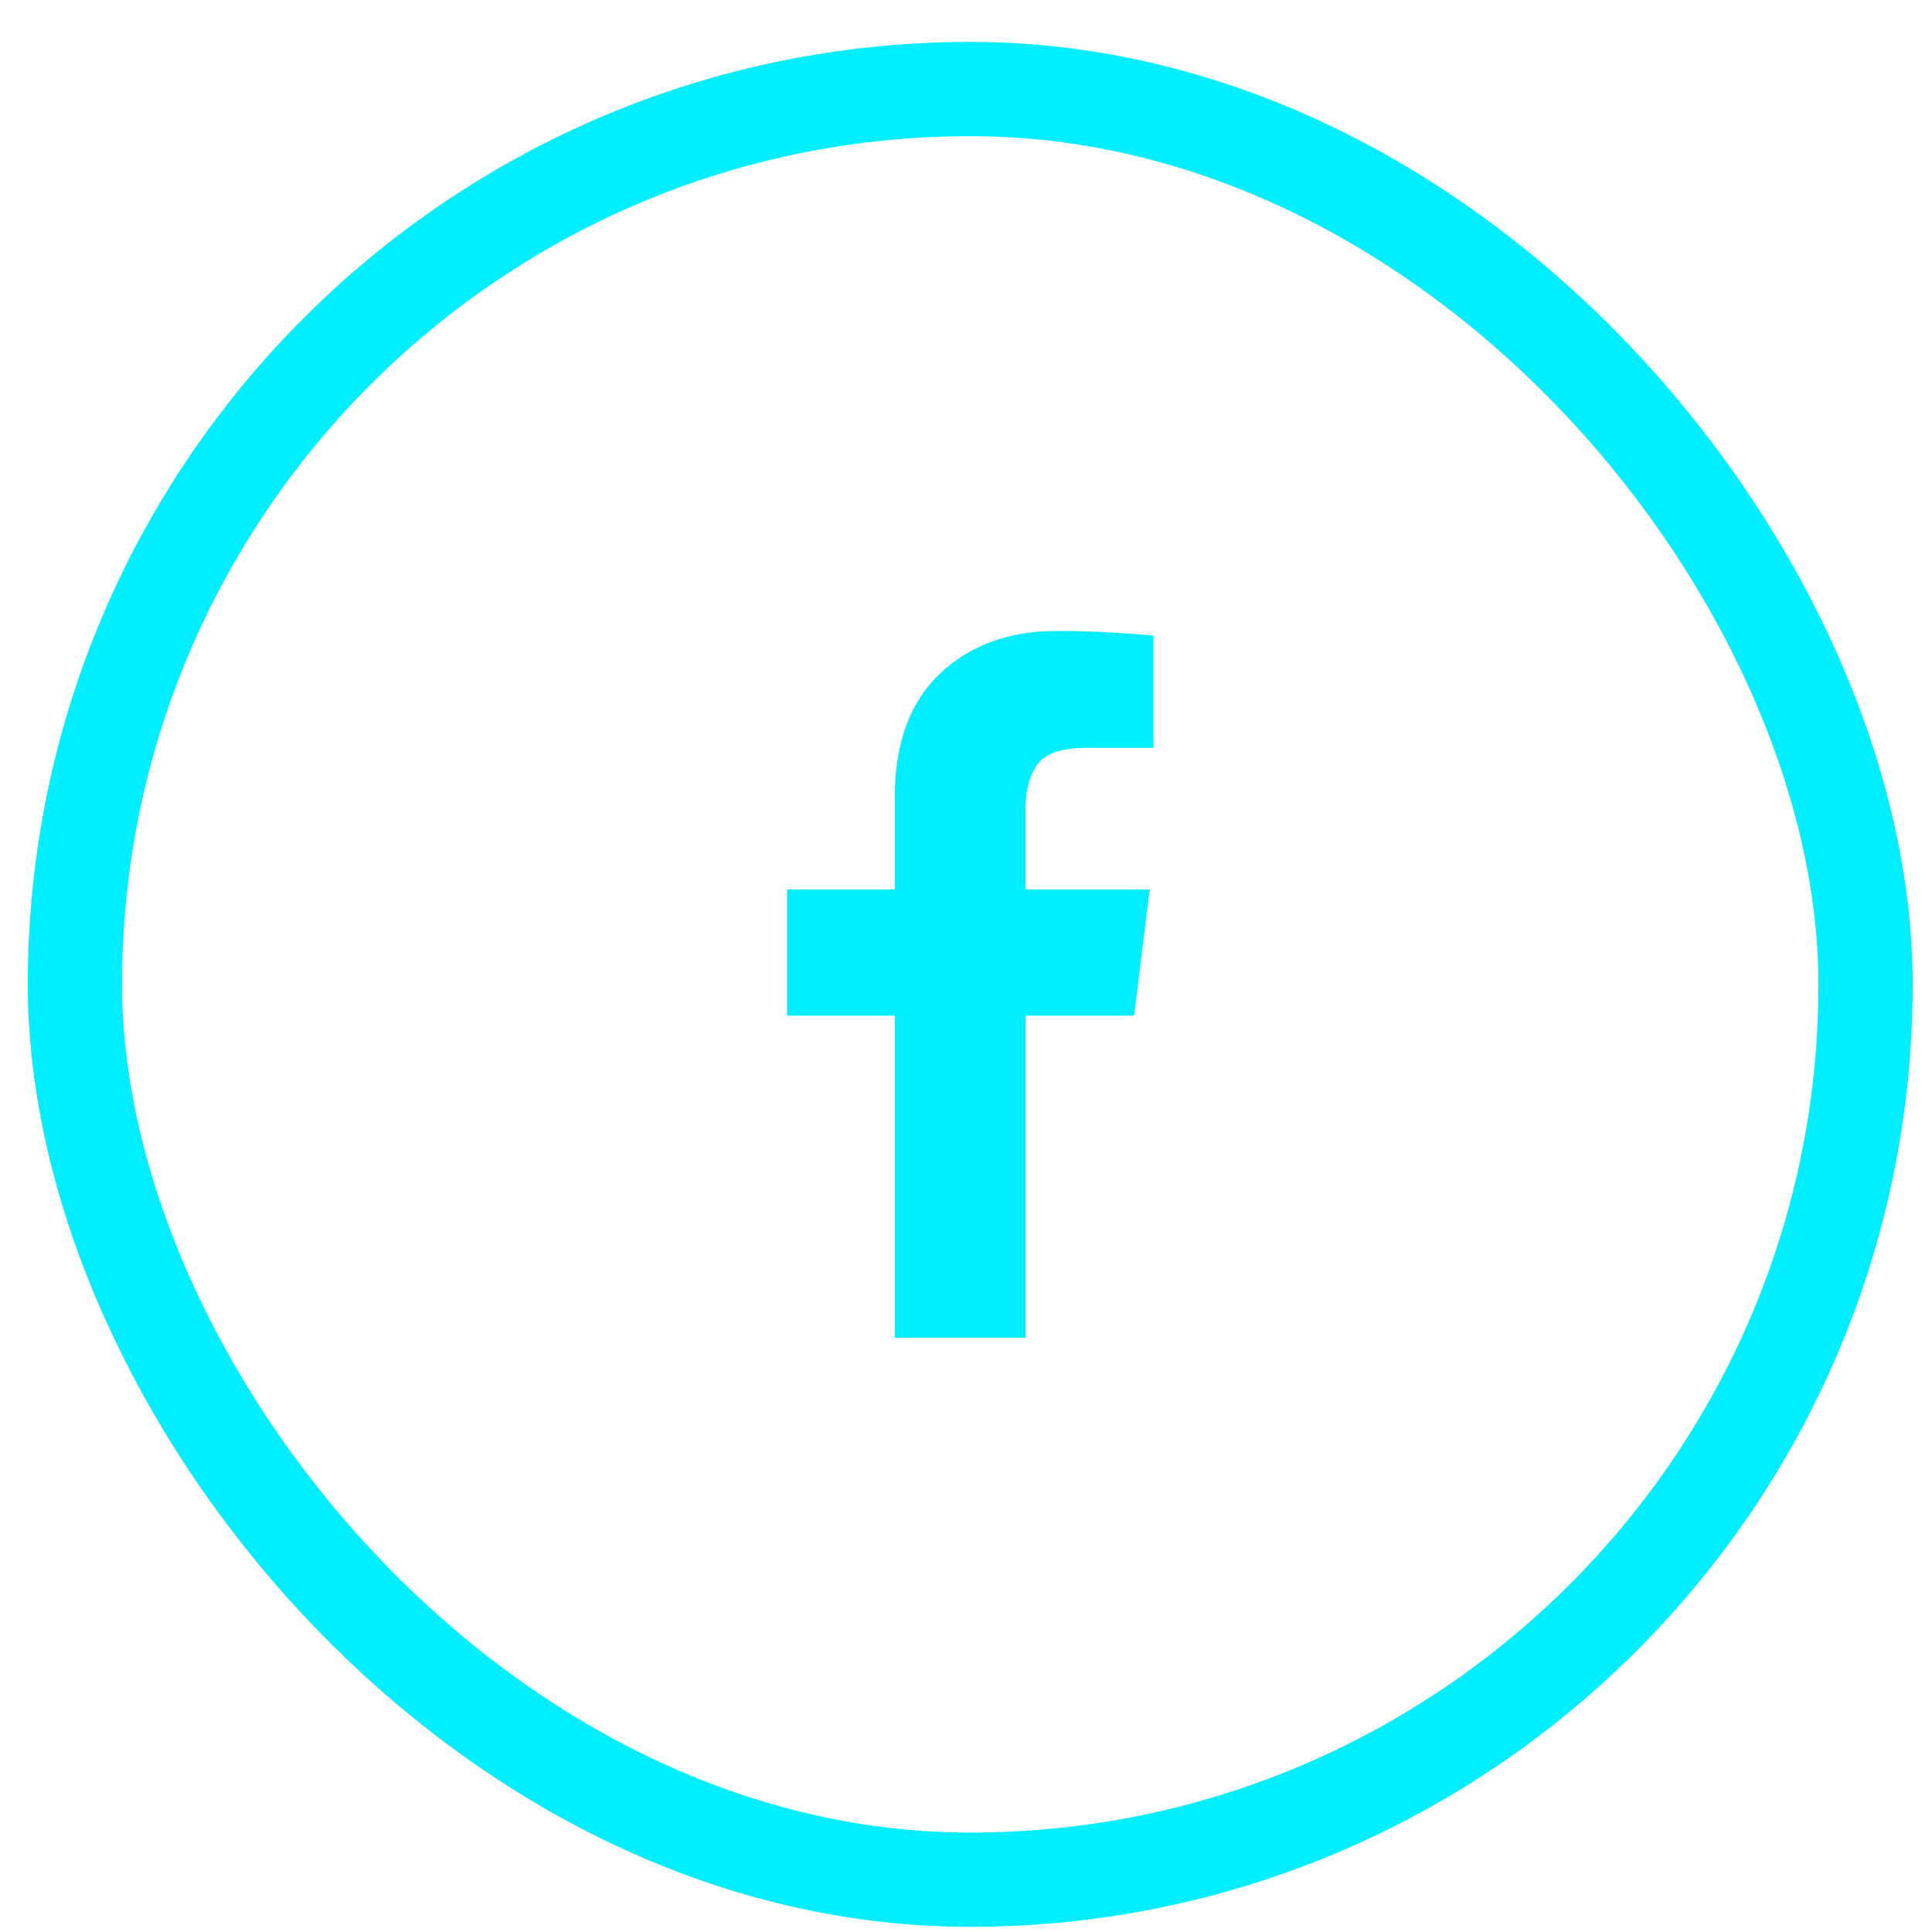 <svg width="41" height="41" viewBox="0 0 41 41" fill="none" xmlns="http://www.w3.org/2000/svg">
<rect x="1.59" y="1.89" width="38" height="38" rx="19" stroke="#00EEFF" stroke-width="2"/>
<path d="M21.762 28.39V21.554H24.067L24.399 18.878H21.762V17.179C21.762 16.788 21.843 16.473 22.006 16.232C22.169 15.991 22.524 15.87 23.07 15.87H24.477V13.488C24.177 13.462 23.858 13.439 23.52 13.419C23.181 13.4 22.843 13.39 22.504 13.39C22.491 13.39 22.478 13.39 22.465 13.39C22.452 13.39 22.439 13.39 22.426 13.39C21.41 13.39 20.584 13.693 19.945 14.298C19.307 14.904 18.988 15.779 18.988 16.925V18.878H16.703V21.554H18.988V28.39H21.762Z" fill="#00EEFF"/>
</svg>
